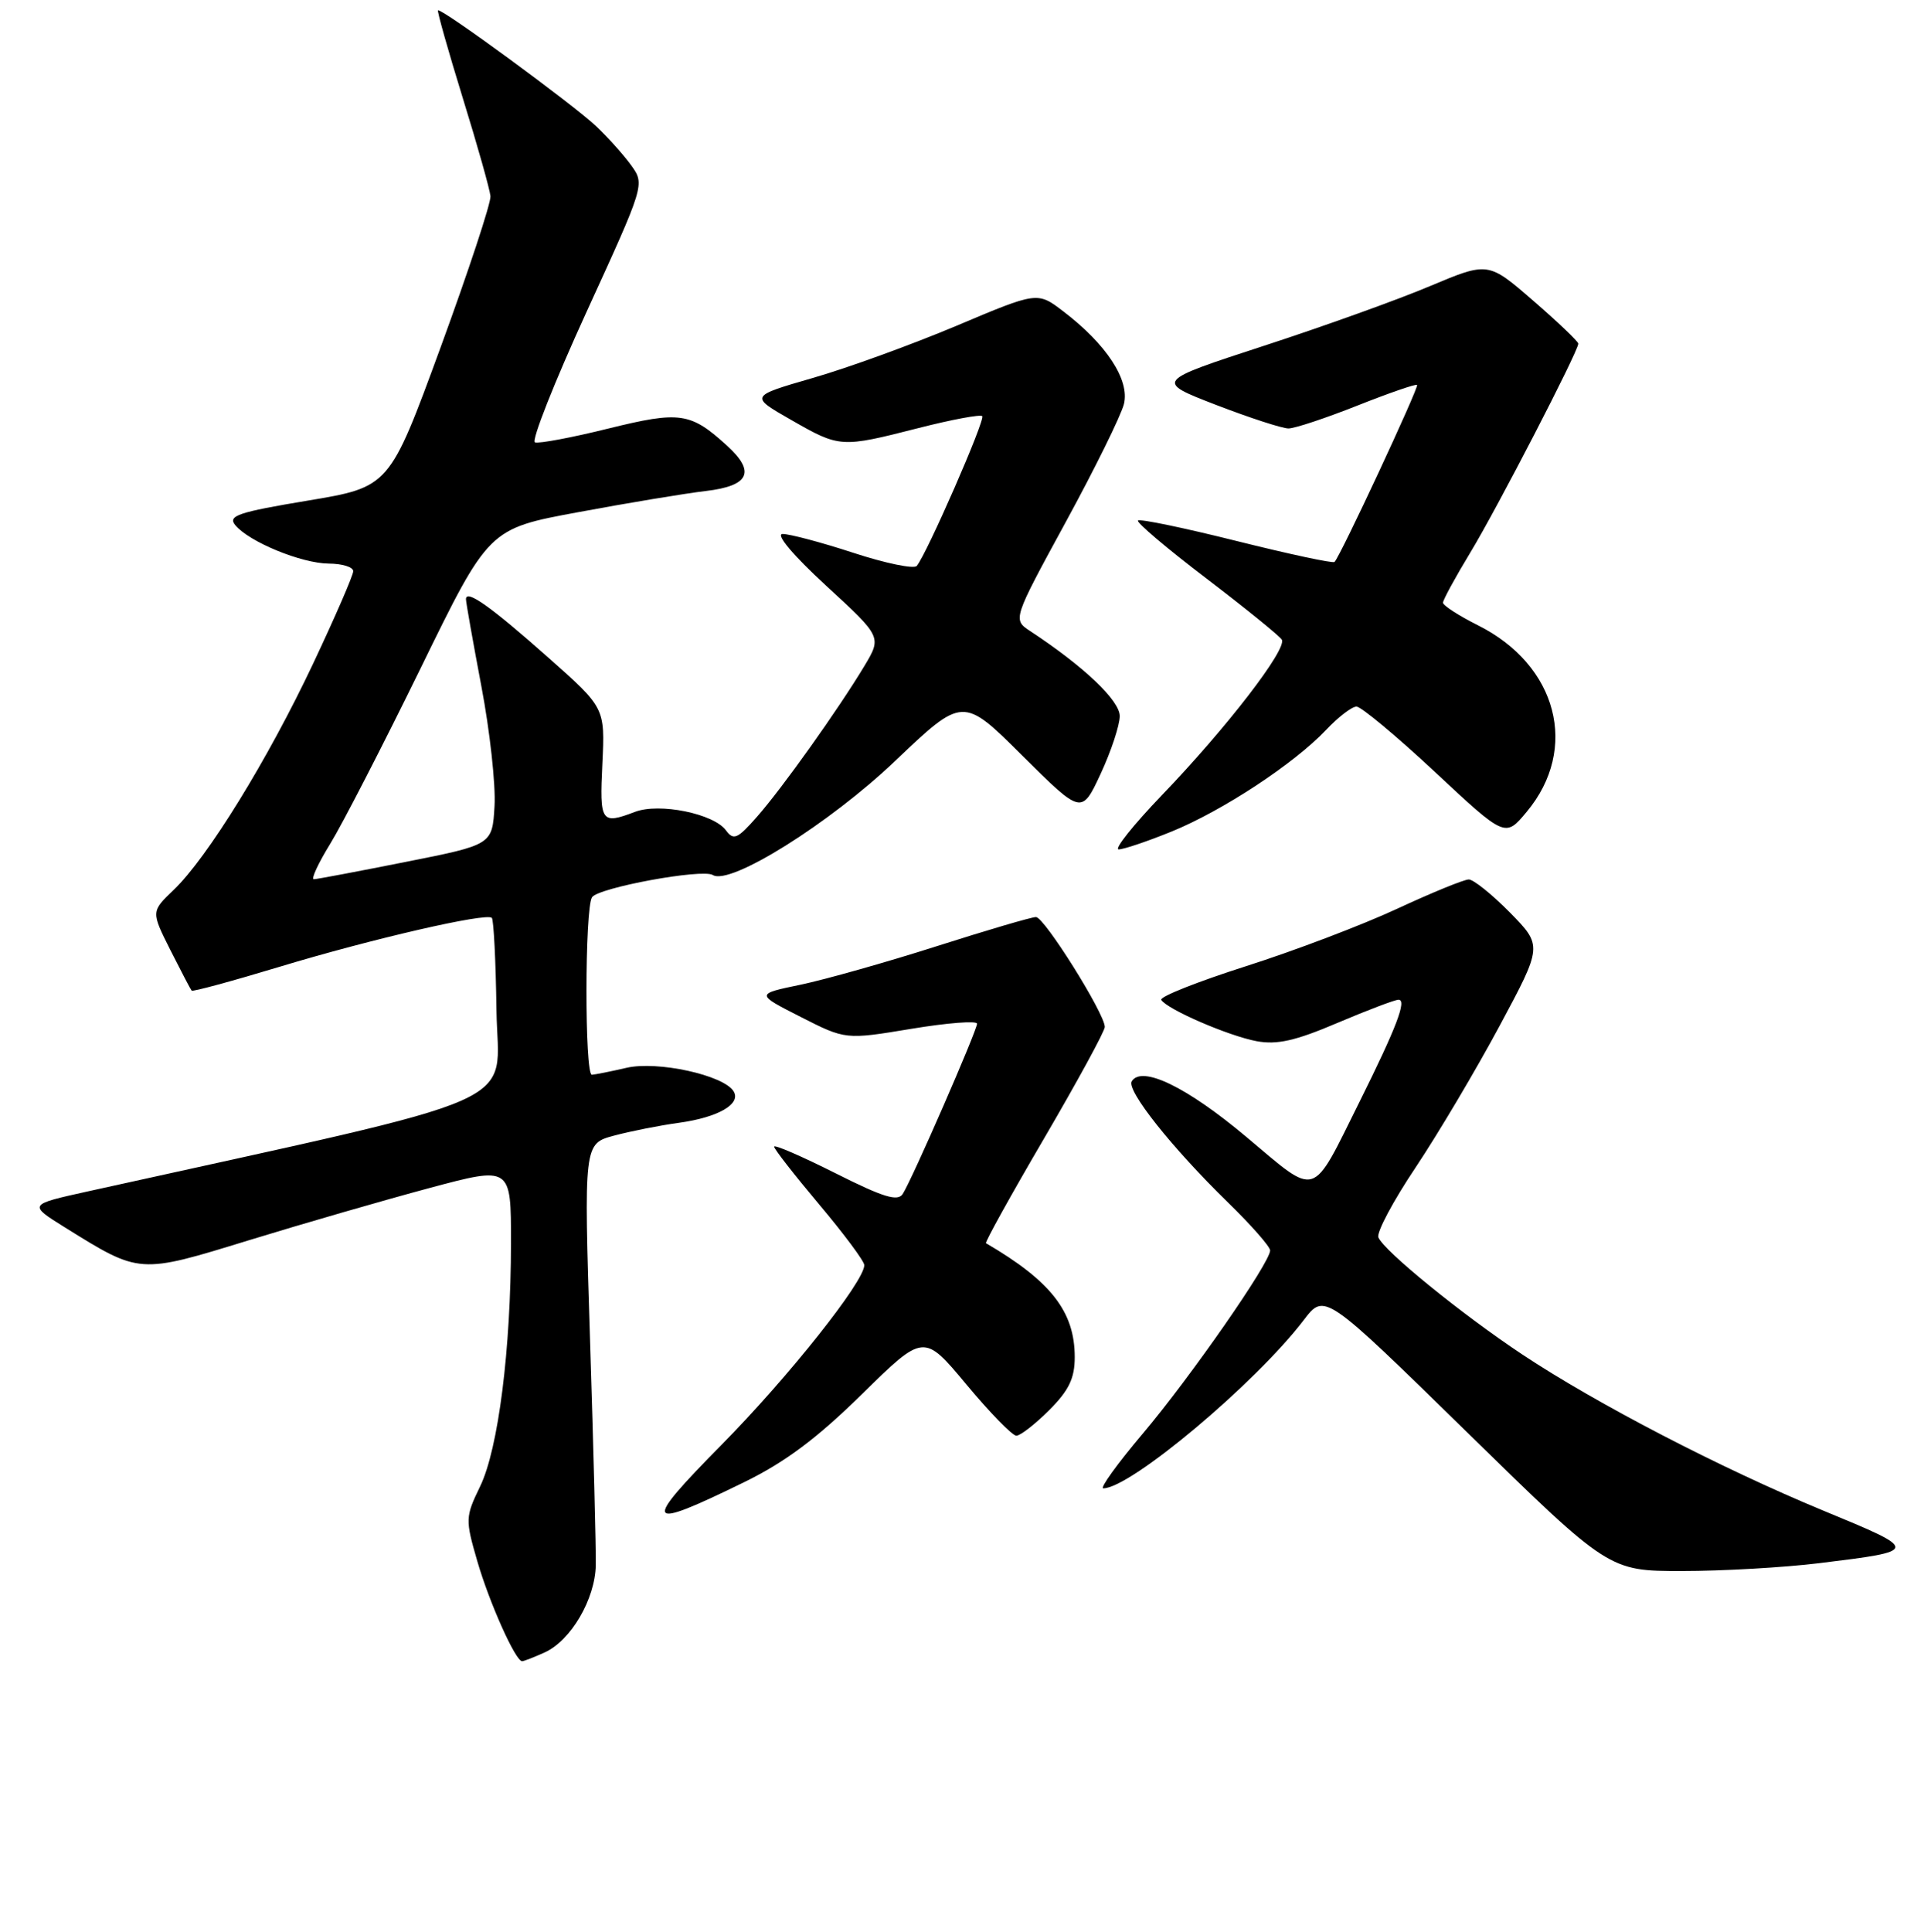 <?xml version="1.0" encoding="UTF-8" standalone="no"?>
<!DOCTYPE svg PUBLIC "-//W3C//DTD SVG 1.1//EN" "http://www.w3.org/Graphics/SVG/1.1/DTD/svg11.dtd" >
<svg xmlns="http://www.w3.org/2000/svg" xmlns:xlink="http://www.w3.org/1999/xlink" version="1.1" viewBox="0 0 256 257">
 <g >
 <path fill="currentColor"
d=" M 72.48 219.83 C 75.97 218.24 79.19 212.73 79.27 208.22 C 79.31 206.17 78.97 192.72 78.51 178.33 C 77.68 152.16 77.68 152.16 81.70 151.08 C 83.90 150.49 87.79 149.72 90.35 149.37 C 95.56 148.65 98.65 146.87 97.61 145.18 C 96.28 143.03 87.47 141.10 83.35 142.06 C 81.23 142.55 79.16 142.96 78.75 142.98 C 77.78 143.01 77.80 120.86 78.77 119.37 C 79.60 118.09 93.44 115.54 94.85 116.41 C 97.15 117.83 110.35 109.57 119.10 101.24 C 128.12 92.66 128.12 92.66 136.02 100.52 C 143.92 108.37 143.92 108.37 146.45 102.94 C 147.84 99.95 148.98 96.50 148.99 95.27 C 149.00 93.20 144.22 88.66 137.08 83.96 C 134.74 82.42 134.74 82.42 141.80 69.46 C 145.69 62.33 149.17 55.26 149.55 53.74 C 150.33 50.54 147.22 45.80 141.49 41.43 C 138.04 38.79 138.04 38.79 127.27 43.34 C 121.35 45.83 112.73 48.97 108.12 50.29 C 99.75 52.71 99.75 52.71 105.24 55.85 C 111.75 59.58 111.88 59.58 122.20 56.95 C 126.62 55.82 130.44 55.11 130.69 55.36 C 131.14 55.81 123.32 73.68 121.98 75.29 C 121.61 75.73 117.81 74.94 113.53 73.54 C 109.25 72.14 105.01 71.02 104.12 71.04 C 103.16 71.07 105.52 73.87 109.91 77.91 C 117.33 84.73 117.33 84.73 115.00 88.62 C 111.54 94.37 104.14 104.77 100.74 108.64 C 98.13 111.61 97.61 111.84 96.60 110.47 C 94.97 108.24 87.73 106.77 84.48 108.01 C 79.97 109.72 79.77 109.42 80.15 101.59 C 80.50 94.17 80.50 94.17 73.00 87.52 C 65.28 80.67 62.00 78.35 62.00 79.71 C 62.00 80.15 62.93 85.36 64.05 91.30 C 65.18 97.24 65.97 104.41 65.80 107.24 C 65.50 112.38 65.50 112.38 54.00 114.66 C 47.67 115.92 42.17 116.96 41.76 116.97 C 41.35 116.99 42.34 114.85 43.96 112.22 C 45.58 109.58 50.98 99.09 55.97 88.89 C 65.03 70.34 65.03 70.34 76.93 68.14 C 83.48 66.92 91.12 65.65 93.92 65.32 C 99.70 64.64 100.57 62.78 96.75 59.30 C 91.88 54.86 90.48 54.66 80.95 57.01 C 76.08 58.22 71.68 59.04 71.18 58.85 C 70.67 58.66 73.76 50.86 78.03 41.52 C 85.78 24.60 85.80 24.53 84.00 22.02 C 83.00 20.63 80.90 18.29 79.34 16.81 C 76.25 13.89 58.66 1.00 58.28 1.38 C 58.15 1.51 59.64 6.77 61.58 13.06 C 63.53 19.35 65.18 25.22 65.26 26.10 C 65.34 26.98 62.34 36.05 58.61 46.25 C 51.81 64.79 51.81 64.79 40.95 66.60 C 31.67 68.14 30.27 68.62 31.30 69.86 C 33.14 72.09 40.11 74.95 43.75 74.98 C 45.54 74.99 47.00 75.44 47.00 75.99 C 47.00 76.53 44.60 82.06 41.66 88.29 C 35.65 101.03 27.61 114.08 23.11 118.39 C 20.10 121.27 20.10 121.27 22.67 126.39 C 24.09 129.20 25.36 131.63 25.50 131.79 C 25.63 131.95 30.87 130.53 37.12 128.64 C 49.43 124.91 64.72 121.39 65.44 122.11 C 65.69 122.35 65.97 127.92 66.06 134.47 C 66.26 147.57 71.41 145.29 11.63 158.51 C 3.76 160.25 3.76 160.25 8.62 163.28 C 18.66 169.52 18.44 169.51 33.14 164.99 C 40.37 162.77 51.17 159.65 57.14 158.05 C 68.00 155.14 68.00 155.14 67.99 165.32 C 67.98 179.51 66.31 192.71 63.89 197.73 C 61.91 201.81 61.90 202.15 63.51 207.70 C 65.13 213.27 68.60 221.00 69.47 221.00 C 69.71 221.00 71.06 220.47 72.48 219.83 Z  M 242.03 207.96 C 255.48 206.31 255.48 206.28 242.59 200.96 C 228.98 195.33 212.41 186.74 202.55 180.19 C 194.50 174.85 184.08 166.37 183.40 164.61 C 183.15 163.94 185.38 159.75 188.37 155.29 C 191.35 150.82 196.37 142.37 199.52 136.50 C 205.25 125.83 205.25 125.83 200.92 121.41 C 198.53 118.99 196.06 117.00 195.43 117.00 C 194.80 117.00 190.50 118.76 185.89 120.90 C 181.27 123.05 172.22 126.49 165.78 128.54 C 159.33 130.60 154.26 132.61 154.51 133.02 C 155.29 134.28 163.43 137.80 167.18 138.51 C 169.91 139.02 172.36 138.47 177.96 136.08 C 181.95 134.39 185.60 133.00 186.08 133.00 C 187.22 133.00 185.81 136.69 180.93 146.50 C 174.39 159.65 175.45 159.32 165.81 151.23 C 157.93 144.61 151.92 141.70 150.59 143.85 C 149.85 145.05 155.94 152.71 163.39 159.97 C 166.47 162.97 169.00 165.85 169.00 166.35 C 169.00 167.97 158.38 183.24 152.03 190.75 C 148.66 194.74 146.31 198.00 146.80 198.00 C 150.41 198.00 167.05 184.04 173.48 175.61 C 176.24 171.99 176.24 171.99 195.16 190.50 C 214.07 209.00 214.07 209.00 223.81 209.00 C 229.17 209.00 237.37 208.53 242.03 207.96 Z  M 99.00 197.19 C 104.48 194.51 108.71 191.35 114.71 185.45 C 122.92 177.39 122.92 177.39 128.59 184.19 C 131.71 187.94 134.70 191.00 135.23 191.00 C 135.76 191.00 137.73 189.47 139.60 187.60 C 142.22 184.98 143.00 183.37 143.00 180.55 C 143.00 174.50 139.84 170.44 131.19 165.39 C 131.02 165.29 134.50 159.00 138.94 151.42 C 143.37 143.84 147.00 137.18 147.00 136.62 C 147.00 134.85 138.95 122.00 137.84 122.00 C 137.25 122.00 131.31 123.75 124.63 125.88 C 117.96 128.01 109.81 130.31 106.52 131.00 C 100.54 132.24 100.54 132.24 106.52 135.28 C 112.50 138.32 112.50 138.32 121.25 136.87 C 126.06 136.07 130.00 135.77 130.00 136.19 C 130.00 137.09 121.38 156.86 120.12 158.83 C 119.46 159.88 117.54 159.29 111.14 156.07 C 106.66 153.82 103.00 152.23 103.00 152.55 C 103.00 152.86 105.70 156.32 109.00 160.24 C 112.30 164.16 115.00 167.79 115.00 168.31 C 115.00 170.49 104.90 183.20 96.00 192.22 C 85.33 203.03 85.72 203.68 99.00 197.19 Z  M 155.90 110.62 C 162.65 107.87 172.18 101.61 176.44 97.11 C 178.05 95.40 179.88 94.00 180.49 94.00 C 181.10 94.00 185.81 97.92 190.94 102.71 C 200.28 111.43 200.28 111.43 203.13 108.01 C 210.15 99.61 207.23 88.47 196.64 83.18 C 194.09 81.90 192.00 80.55 192.00 80.18 C 192.00 79.81 193.64 76.80 195.64 73.50 C 199.21 67.61 210.00 46.73 210.00 45.72 C 210.00 45.43 207.30 42.86 204.00 40.00 C 198.01 34.81 198.01 34.81 190.25 38.07 C 185.99 39.87 176.02 43.45 168.09 46.03 C 153.69 50.73 153.69 50.73 161.81 53.87 C 166.28 55.59 170.61 57.00 171.44 57.00 C 172.27 57.00 176.39 55.63 180.60 53.96 C 184.81 52.29 188.39 51.05 188.55 51.21 C 188.83 51.50 178.35 73.98 177.57 74.76 C 177.37 74.97 171.50 73.71 164.53 71.97 C 157.57 70.23 151.67 69.00 151.42 69.25 C 151.17 69.49 155.25 72.95 160.48 76.93 C 165.71 80.92 170.24 84.59 170.55 85.09 C 171.31 86.31 163.21 96.83 154.63 105.75 C 150.80 109.74 148.20 113.00 148.85 113.00 C 149.50 113.00 152.68 111.93 155.90 110.62 Z "/>
</g>
</svg>